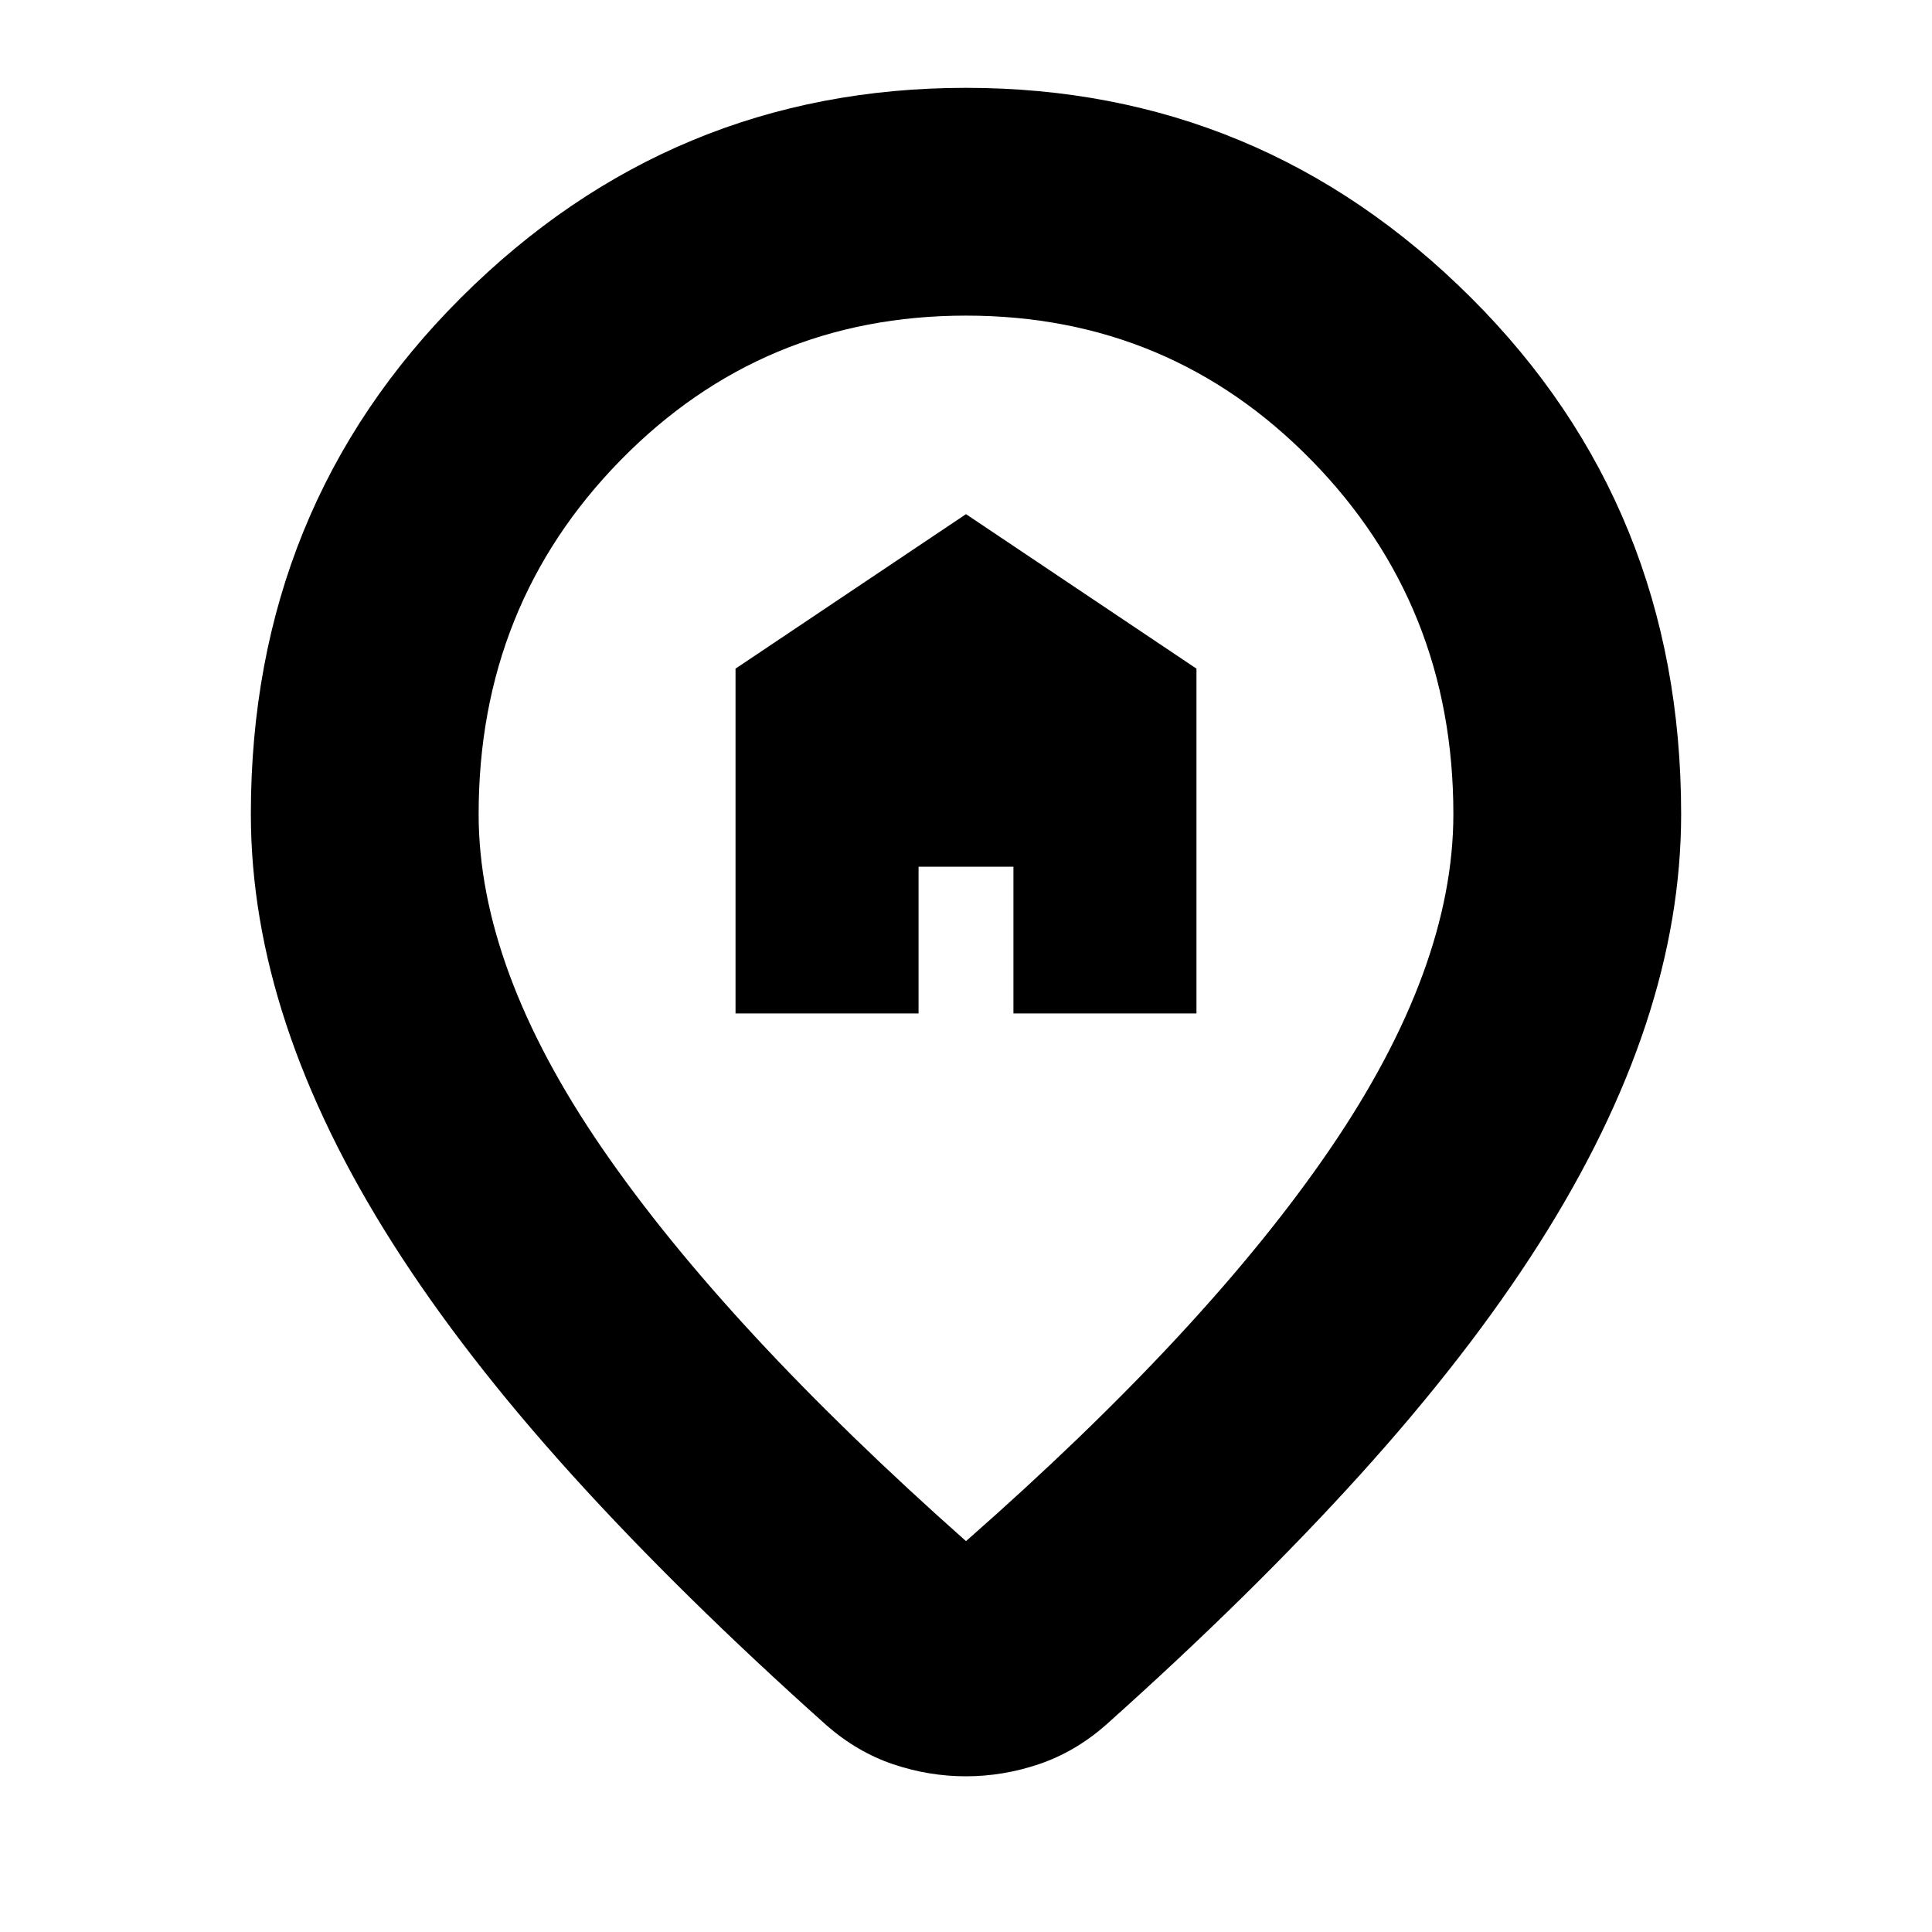 <svg xmlns="http://www.w3.org/2000/svg" height="24" viewBox="0 -960 960 960" width="24"><path d="M365.48-456.43h90.95v-72.9h47.14v72.9h90.95v-171.33L480-704.52l-114.52 76.76v171.33ZM480-194.22q119.57-105.04 180.87-194.81 61.3-89.77 61.3-166.45 0-103.79-70.43-175.74t-171.75-71.95q-101.32 0-171.74 71.95-70.42 71.95-70.42 175.74 0 76.68 61.3 165.95 61.3 89.27 180.87 195.31Zm-.06 116.85q-18.42 0-36.18-6-17.76-6-32.96-19.24-72.47-64.76-126.33-124.26t-89.22-115.12q-35.36-55.62-52.98-108.84-17.62-53.21-17.62-104.65 0-152.52 104.5-256.69Q333.64-916.35 480-916.35t250.85 104.18Q835.35-708 835.35-555.48q0 51.44-17.62 104.65-17.62 53.22-52.98 108.84-35.36 55.62-89.22 115.12-53.86 59.5-126.33 124.26-15.23 13.24-33.03 19.24-17.81 6-36.23 6ZM480-560Z"/></svg>